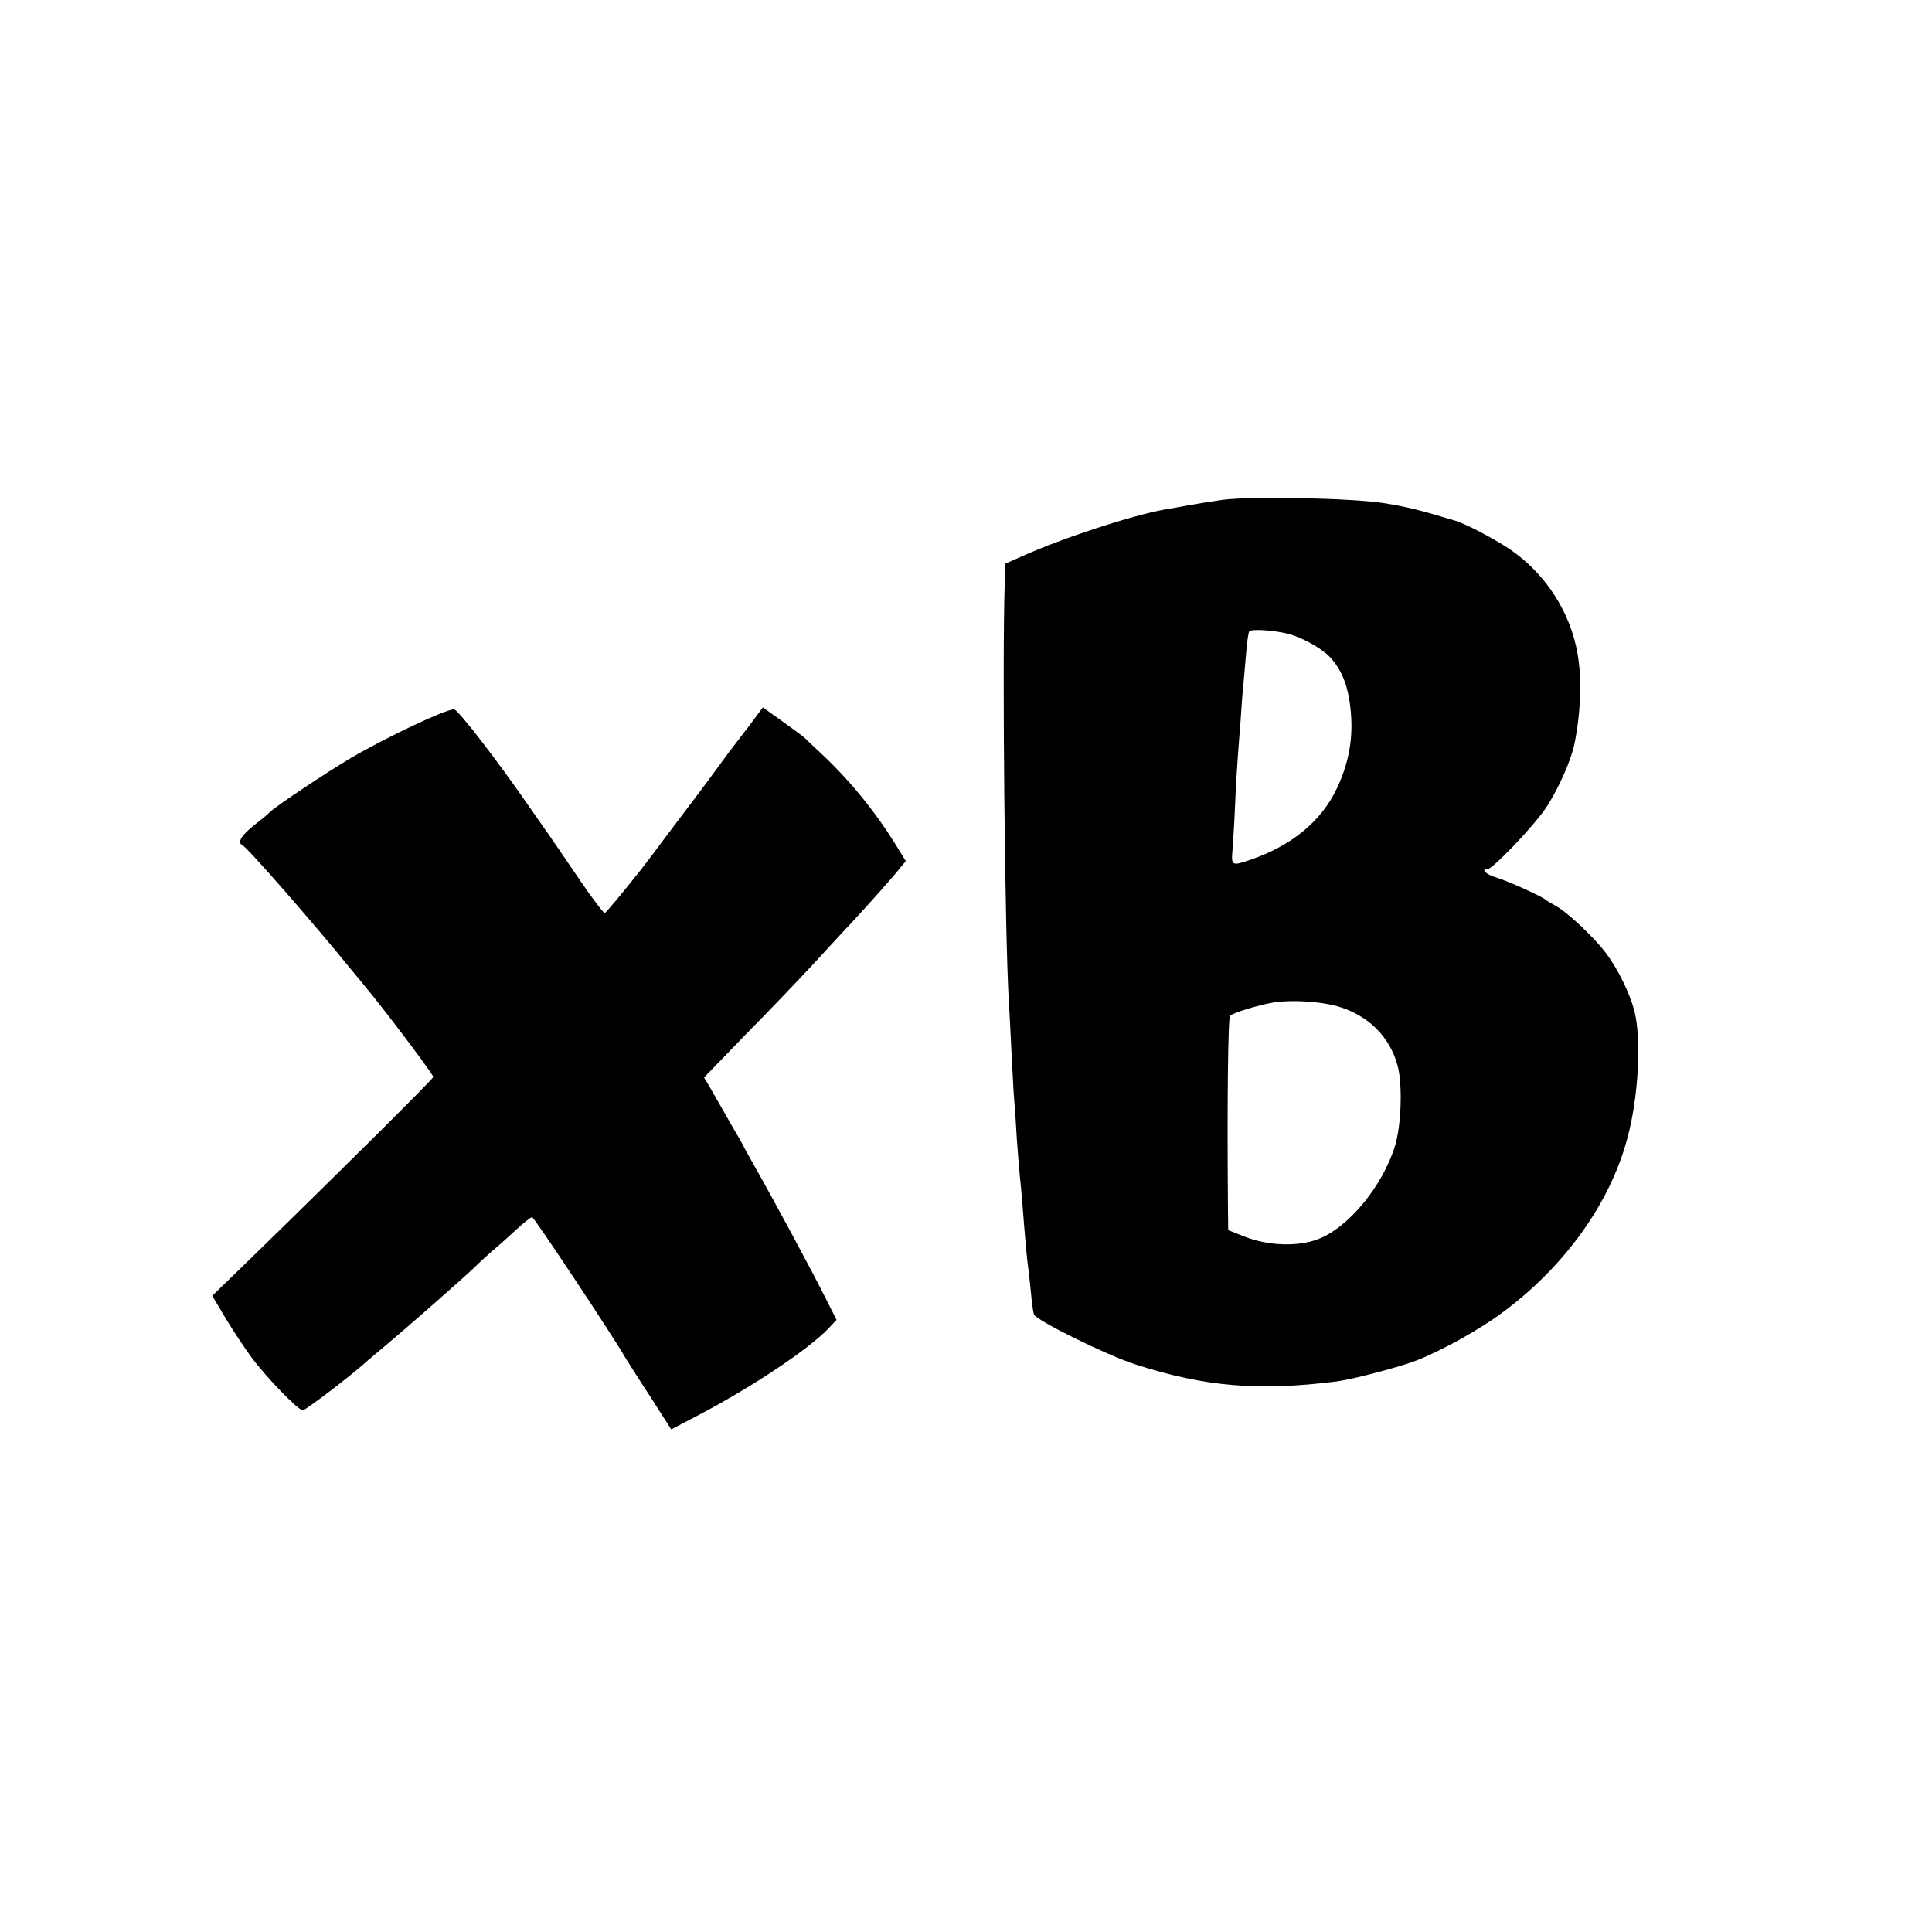 <?xml version="1.0" standalone="no"?>
<!DOCTYPE svg PUBLIC "-//W3C//DTD SVG 20010904//EN"
 "http://www.w3.org/TR/2001/REC-SVG-20010904/DTD/svg10.dtd">
<svg version="1.0" xmlns="http://www.w3.org/2000/svg"
 width="700pt" height="700pt" viewBox="0 0 700 700"
 preserveAspectRatio="xMidYMid meet">
<g transform="translate(0,700) scale(0.1,-0.1)"
fill="#000000" stroke="none">
<path d="M4430 5189 c-36 -5 -92 -14 -125 -20 -33 -6 -71 -13 -85 -15 -118
-21 -369 -103 -516 -169 l-61 -27 -3 -82 c-9 -285 1 -1265 15 -1501 2 -27 6
-113 10 -190 4 -77 8 -156 10 -175 2 -19 6 -80 9 -135 4 -55 9 -116 11 -135 2
-19 7 -69 10 -110 9 -117 16 -193 20 -220 2 -14 6 -54 10 -90 3 -36 8 -73 11
-82 6 -21 263 -148 369 -182 252 -81 446 -97 730 -61 58 8 227 52 288 76 90
35 230 113 310 173 225 166 390 395 453 631 41 151 52 363 25 465 -18 65 -58
147 -101 205 -43 58 -145 154 -187 175 -15 8 -30 17 -33 20 -11 11 -137 68
-177 80 -37 11 -59 30 -35 30 20 0 174 162 216 227 45 70 89 170 101 230 22
110 27 231 11 323 -26 152 -116 292 -247 381 -54 36 -156 90 -195 102 -129 39
-173 50 -259 64 -113 18 -480 26 -585 12z m235 -485 c47 -11 117 -49 149 -80
40 -40 64 -92 75 -161 18 -115 4 -215 -45 -319 -56 -119 -164 -208 -313 -259
-66 -23 -70 -21 -66 28 2 23 7 101 10 172 3 72 8 150 10 175 2 25 6 83 10 130
3 47 7 105 10 130 2 25 7 76 10 114 3 38 8 73 11 78 6 10 87 5 139 -8z m181
-1350 c111 -32 190 -110 218 -216 18 -67 13 -214 -9 -288 -45 -147 -169 -298
-280 -340 -75 -28 -181 -24 -267 10 l-58 23 -1 96 c-3 350 0 674 8 681 12 11
101 38 158 48 65 10 167 4 231 -14z"/>
<path d="M2715 4371 c-28 -36 -55 -72 -62 -81 -7 -8 -30 -40 -52 -70 -22 -30
-44 -60 -48 -65 -4 -6 -55 -73 -113 -150 -58 -77 -110 -147 -117 -155 -74 -93
-126 -156 -132 -158 -4 -1 -47 55 -94 125 -48 71 -100 146 -115 168 -16 22
-44 63 -63 90 -115 167 -260 355 -274 355 -31 0 -243 -100 -373 -176 -91 -54
-267 -171 -295 -197 -6 -7 -33 -29 -60 -50 -43 -35 -58 -60 -39 -69 17 -7 260
-285 392 -448 16 -19 51 -62 78 -95 79 -98 222 -289 222 -297 0 -7 -370 -374
-658 -654 l-143 -139 50 -84 c28 -46 70 -109 93 -140 54 -73 169 -191 185
-191 10 0 179 129 229 175 6 5 35 30 65 55 89 74 302 262 329 289 15 15 44 41
65 60 22 18 61 53 87 77 26 24 51 44 56 44 7 0 295 -434 337 -508 6 -10 45
-72 89 -139 l78 -122 107 56 c191 101 392 235 464 311 l28 30 -37 73 c-46 93
-194 368 -266 494 -19 33 -37 67 -41 75 -4 8 -13 24 -20 35 -7 11 -27 47 -46
80 -19 33 -42 74 -52 91 l-18 30 150 155 c83 84 192 198 243 253 50 54 111
121 136 147 70 75 161 178 182 205 l20 24 -42 68 c-74 118 -165 229 -269 326
-24 22 -49 46 -55 52 -6 6 -43 33 -82 61 l-70 50 -49 -66z"/>
</g>
</svg>
